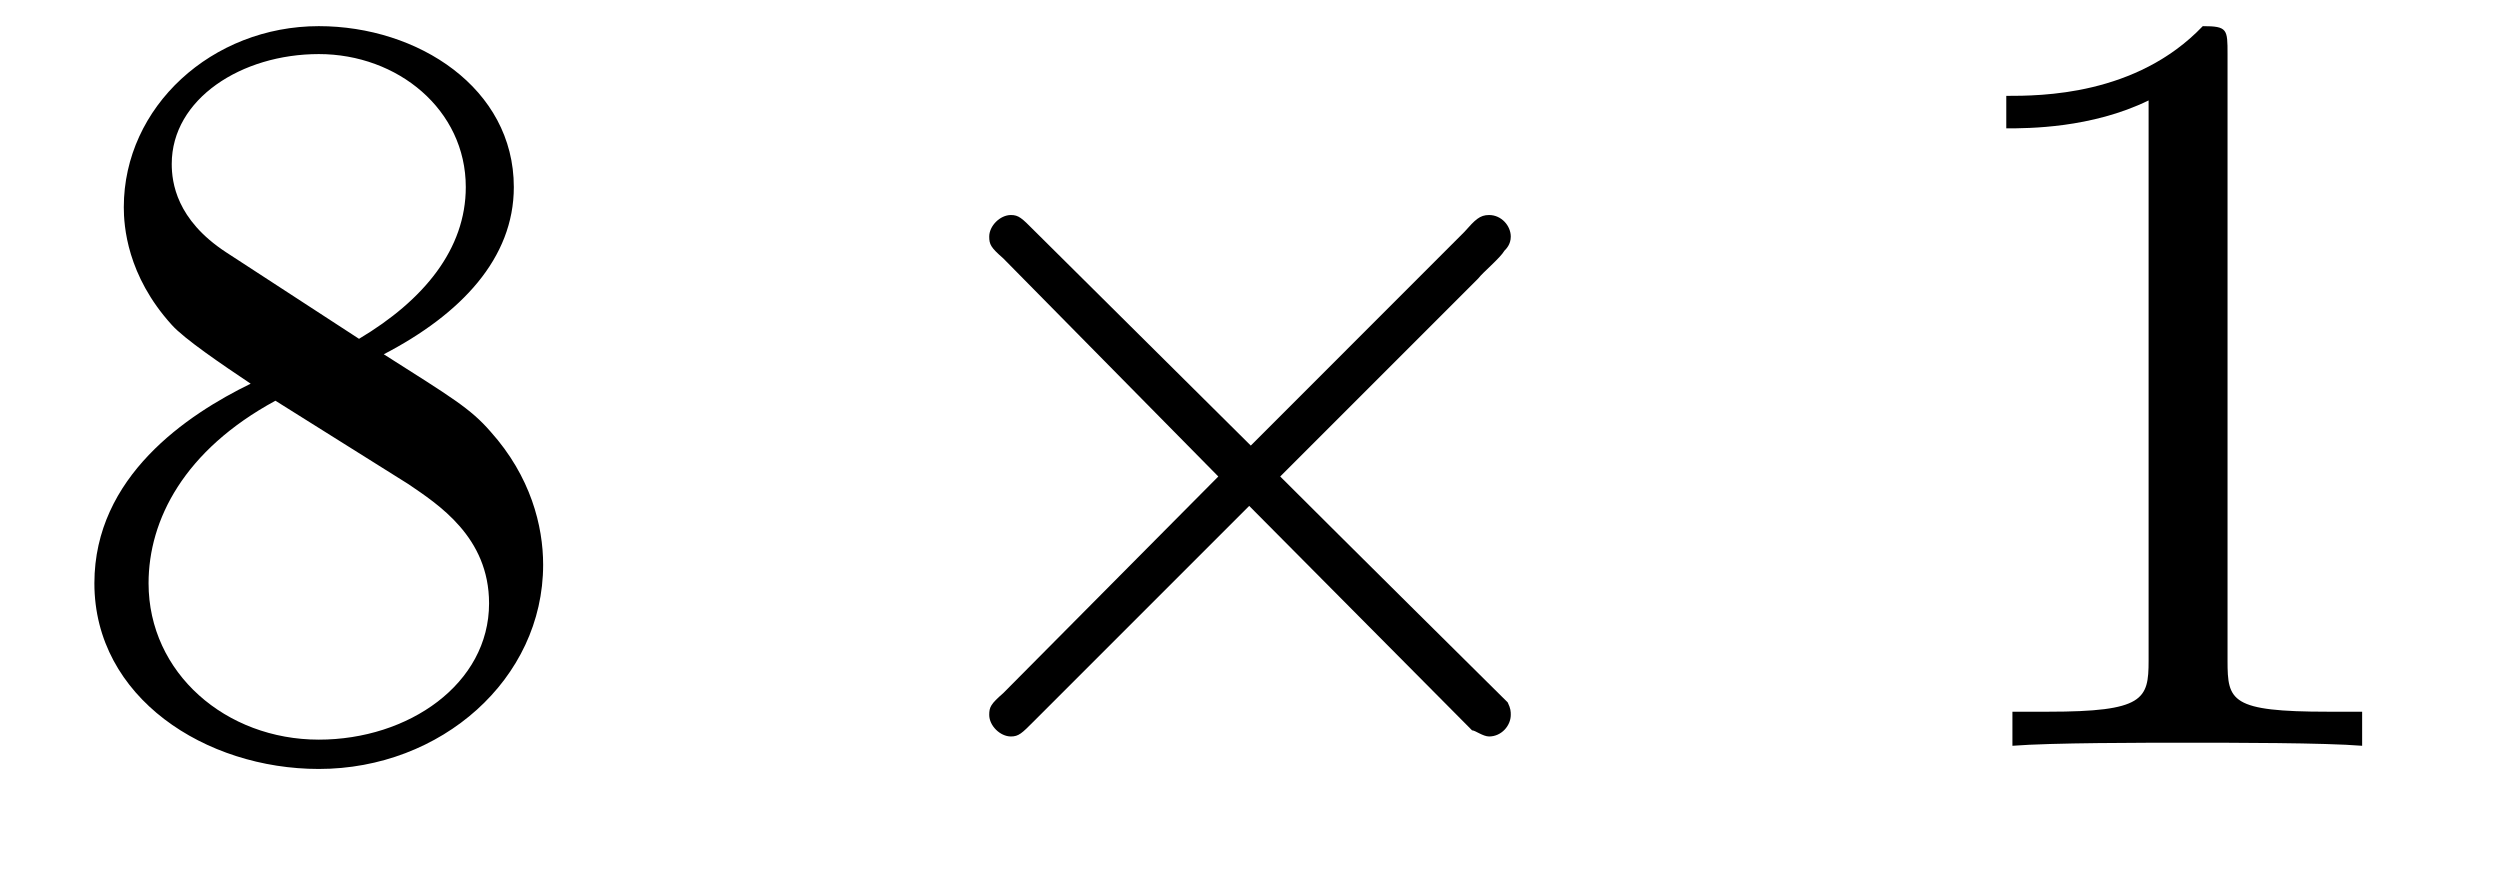 <?xml version="1.0" encoding="UTF-8"?>
<svg xmlns="http://www.w3.org/2000/svg" xmlns:xlink="http://www.w3.org/1999/xlink" viewBox="0 0 25.242 8.939" version="1.2">
<defs>
<g>
<symbol overflow="visible" id="glyph0-0">
<path style="stroke:none;" d=""/>
</symbol>
<symbol overflow="visible" id="glyph0-1">
<path style="stroke:none;" d="M 1.781 -4.984 C 1.281 -5.312 1.234 -5.688 1.234 -5.875 C 1.234 -6.531 1.938 -6.984 2.719 -6.984 C 3.516 -6.984 4.203 -6.422 4.203 -5.641 C 4.203 -5.016 3.781 -4.5 3.125 -4.109 Z M 3.375 -3.953 C 4.156 -4.359 4.688 -4.922 4.688 -5.641 C 4.688 -6.641 3.719 -7.266 2.719 -7.266 C 1.641 -7.266 0.75 -6.453 0.75 -5.438 C 0.75 -5.25 0.781 -4.75 1.234 -4.25 C 1.359 -4.109 1.75 -3.844 2.031 -3.656 C 1.391 -3.344 0.453 -2.719 0.453 -1.641 C 0.453 -0.484 1.578 0.234 2.719 0.234 C 3.953 0.234 4.984 -0.672 4.984 -1.828 C 4.984 -2.219 4.859 -2.719 4.453 -3.172 C 4.25 -3.406 4.062 -3.516 3.375 -3.953 Z M 2.281 -3.484 L 3.625 -2.641 C 3.922 -2.438 4.438 -2.109 4.438 -1.438 C 4.438 -0.625 3.625 -0.062 2.719 -0.062 C 1.781 -0.062 1 -0.734 1 -1.641 C 1 -2.281 1.359 -2.984 2.281 -3.484 Z M 2.281 -3.484 "/>
</symbol>
<symbol overflow="visible" id="glyph0-2">
<path style="stroke:none;" d="M 3.203 -6.984 C 3.203 -7.234 3.203 -7.266 2.953 -7.266 C 2.281 -6.562 1.312 -6.562 0.969 -6.562 L 0.969 -6.234 C 1.188 -6.234 1.828 -6.234 2.406 -6.516 L 2.406 -0.859 C 2.406 -0.469 2.359 -0.344 1.391 -0.344 L 1.031 -0.344 L 1.031 0 C 1.422 -0.031 2.359 -0.031 2.797 -0.031 C 3.234 -0.031 4.188 -0.031 4.562 0 L 4.562 -0.344 L 4.219 -0.344 C 3.234 -0.344 3.203 -0.453 3.203 -0.859 Z M 3.203 -6.984 "/>
</symbol>
<symbol overflow="visible" id="glyph1-0">
<path style="stroke:none;" d=""/>
</symbol>
<symbol overflow="visible" id="glyph1-1">
<path style="stroke:none;" d="M 4.25 -3.031 L 2.062 -5.203 C 1.938 -5.328 1.906 -5.359 1.828 -5.359 C 1.719 -5.359 1.609 -5.25 1.609 -5.141 C 1.609 -5.062 1.625 -5.031 1.75 -4.922 L 3.922 -2.719 L 1.75 -0.531 C 1.625 -0.422 1.609 -0.391 1.609 -0.312 C 1.609 -0.203 1.719 -0.094 1.828 -0.094 C 1.906 -0.094 1.938 -0.125 2.062 -0.25 L 4.234 -2.422 L 6.484 -0.156 C 6.516 -0.156 6.594 -0.094 6.656 -0.094 C 6.781 -0.094 6.875 -0.203 6.875 -0.312 C 6.875 -0.344 6.875 -0.375 6.844 -0.438 C 6.828 -0.453 5.094 -2.172 4.547 -2.719 L 6.547 -4.719 C 6.594 -4.781 6.766 -4.922 6.812 -5 C 6.828 -5.016 6.875 -5.062 6.875 -5.141 C 6.875 -5.25 6.781 -5.359 6.656 -5.359 C 6.562 -5.359 6.516 -5.312 6.406 -5.188 Z M 4.25 -3.031 "/>
</symbol>
</g>
</defs>
<g id="surface1">
<g style="fill:rgb(0%,0%,0%);fill-opacity:1;">
  <use xlink:href="#glyph0-1" x="0.5" y="7.53"/>
</g>
<g style="fill:rgb(0%,0%,0%);fill-opacity:1;">
  <use xlink:href="#glyph1-1" x="8.379" y="7.53"/>
</g>
<g style="fill:rgb(0%,0%,0%);fill-opacity:1;">
  <use xlink:href="#glyph0-2" x="19.288" y="7.53"/>
</g>
</g>
</svg>
